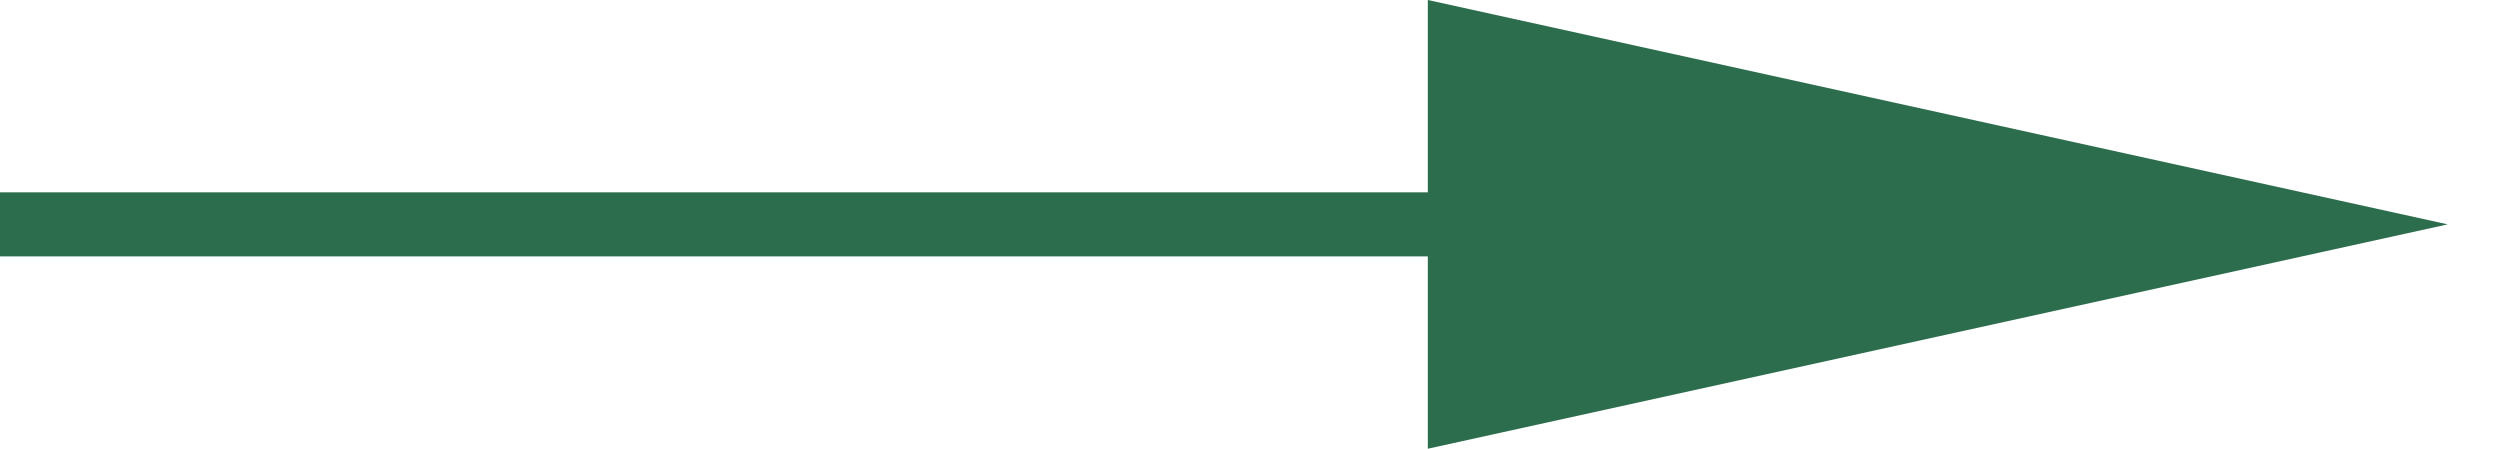 <svg width="39" height="7" viewBox="0 0 39 7" xmlns="http://www.w3.org/2000/svg"><title>svg/album_list/arrow</title><path d="M22.274 3V0l15.91 3.5L22.274 7V4H0V3h22.274z" fill="#2C6D4D" fill-rule="evenodd"/></svg>